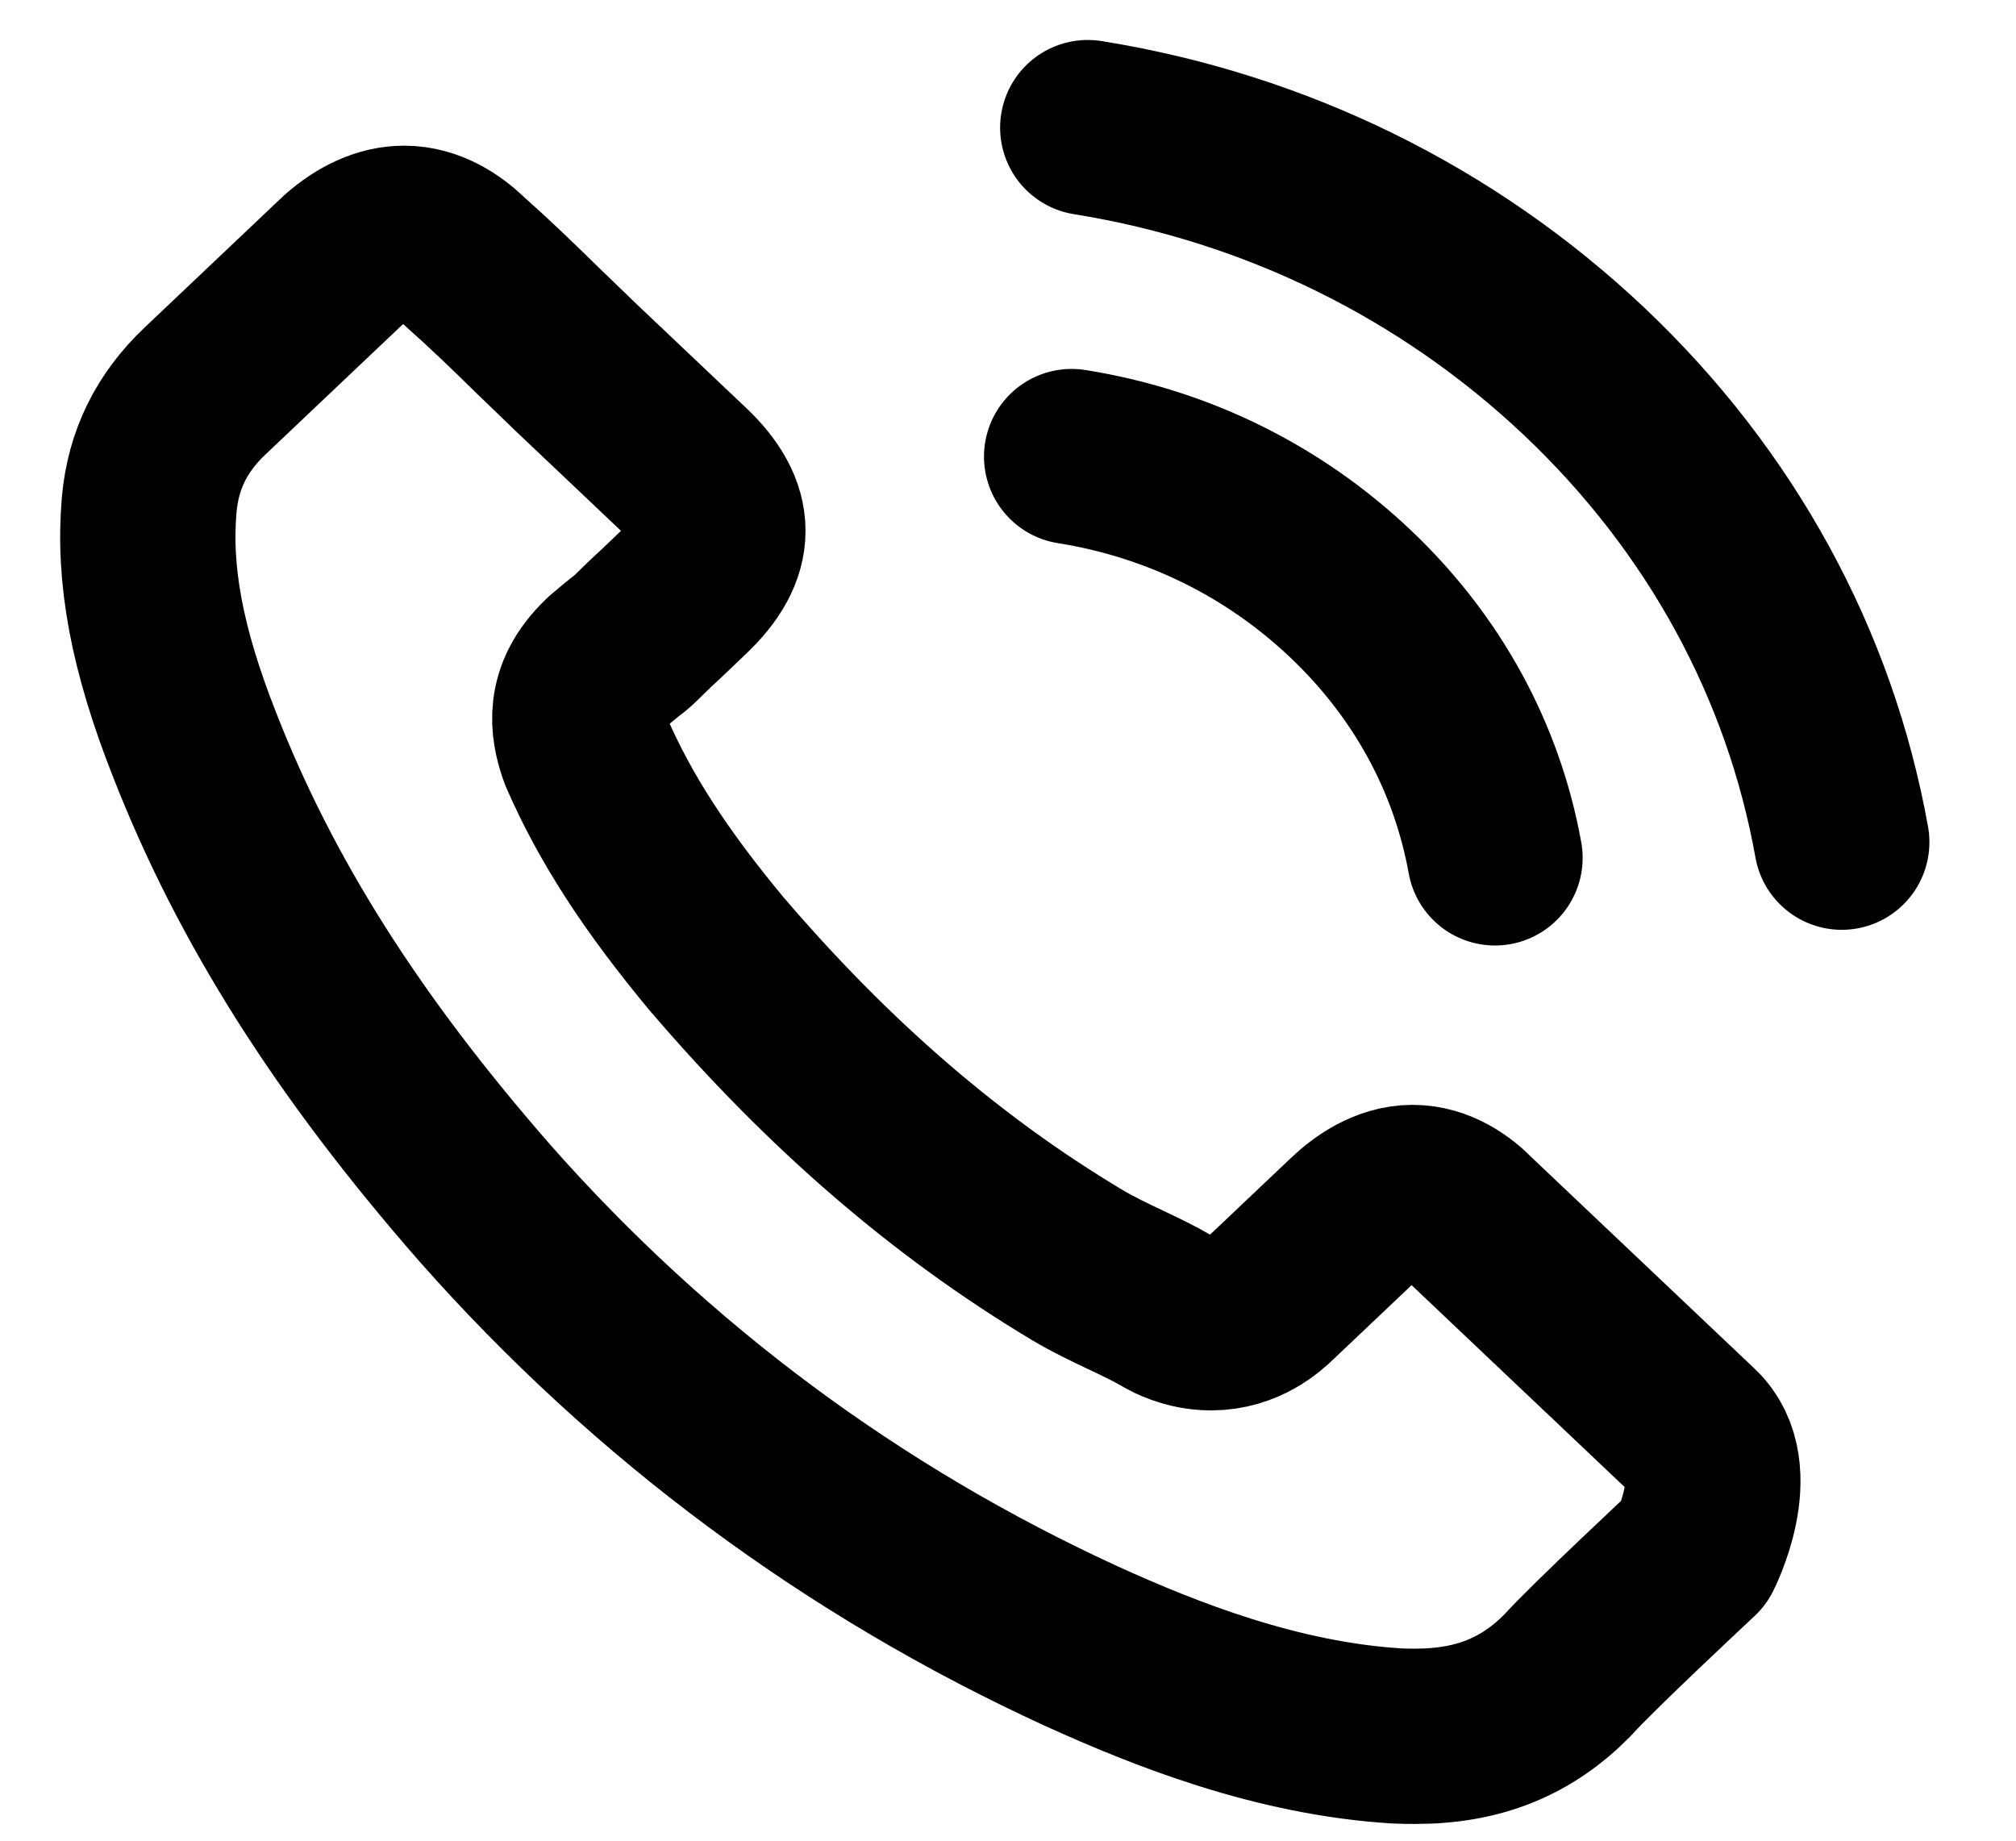<svg width="23" height="21" viewBox="0 0 23 21" fill="none" xmlns="http://www.w3.org/2000/svg">
<path d="M12.226 5.209C13.433 5.401 14.53 5.943 15.406 6.773C16.282 7.603 16.849 8.642 17.056 9.787M12.41 1.456C14.558 1.801 16.517 2.767 18.075 4.239C19.633 5.715 20.647 7.572 21.012 9.608M19.334 17.707C19.334 17.707 18.167 18.795 17.882 19.114C17.416 19.586 16.867 19.809 16.148 19.809C16.079 19.809 16.006 19.809 15.936 19.805C14.567 19.721 13.295 19.215 12.341 18.782C9.732 17.585 7.441 15.886 5.537 13.732C3.966 11.936 2.915 10.276 2.219 8.494C1.79 7.406 1.633 6.559 1.702 5.759C1.748 5.248 1.956 4.824 2.338 4.462L3.91 2.972C4.136 2.771 4.376 2.662 4.611 2.662C4.901 2.662 5.136 2.828 5.284 2.967C5.288 2.972 5.293 2.976 5.298 2.981C5.579 3.23 5.846 3.487 6.127 3.763C6.27 3.902 6.418 4.042 6.565 4.186L7.824 5.379C8.312 5.842 8.312 6.27 7.824 6.733C7.69 6.86 7.561 6.987 7.427 7.109C7.04 7.485 7.344 7.196 6.943 7.537C6.934 7.546 6.925 7.55 6.92 7.559C6.524 7.935 6.597 8.302 6.68 8.551C6.685 8.564 6.69 8.577 6.694 8.59C7.022 9.341 7.482 10.049 8.183 10.892L8.188 10.897C9.46 12.382 10.801 13.54 12.281 14.427C12.47 14.54 12.664 14.632 12.848 14.719C13.014 14.798 13.171 14.872 13.304 14.951C13.323 14.96 13.341 14.973 13.36 14.982C13.516 15.056 13.664 15.091 13.816 15.091C14.198 15.091 14.438 14.864 14.517 14.789L15.42 13.933C15.577 13.784 15.826 13.605 16.116 13.605C16.402 13.605 16.637 13.776 16.78 13.924C16.785 13.928 16.785 13.928 16.789 13.933L19.329 16.34C19.804 16.786 19.334 17.707 19.334 17.707Z" stroke="black" stroke-width="2" stroke-linecap="round" stroke-linejoin="round"/>
</svg>
